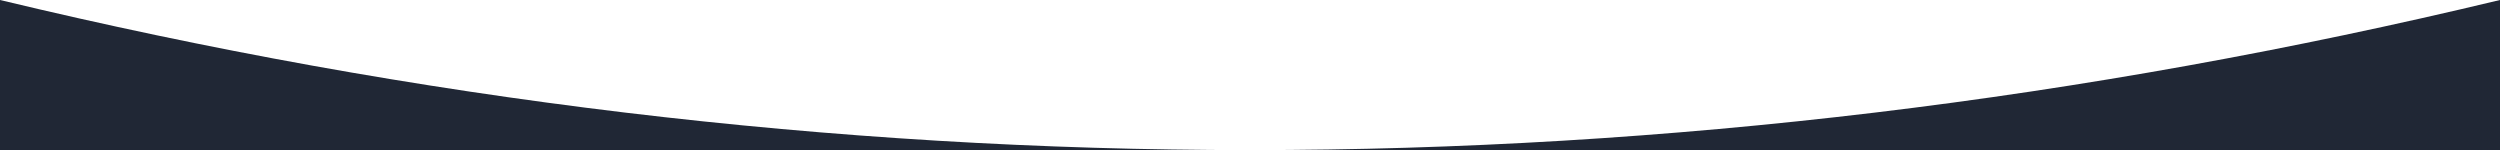 <?xml version="1.0" encoding="UTF-8"?>
<svg width="1449px" height="87px" viewBox="0 0 1449 87" version="1.1" xmlns="http://www.w3.org/2000/svg" xmlns:xlink="http://www.w3.org/1999/xlink">
    <!-- Generator: Sketch 50 (54983) - http://www.bohemiancoding.com/sketch -->
    <title>1_1</title>
    <desc>Created with Sketch.</desc>
    <defs></defs>
    <g id="Page-1" stroke="none" stroke-width="1" fill="none" fill-rule="evenodd">
        <g id="Artboard" transform="translate(-135, -987)" fill="#202735">
            <path d="M135,987 C376.5,1045 618,1074 859.5,1074 C1101,1074 1342.5,1045 1584,987 L1584,1074 L135,1074 L135,987 Z" id="1_1"></path>
        </g>
    </g>
</svg>